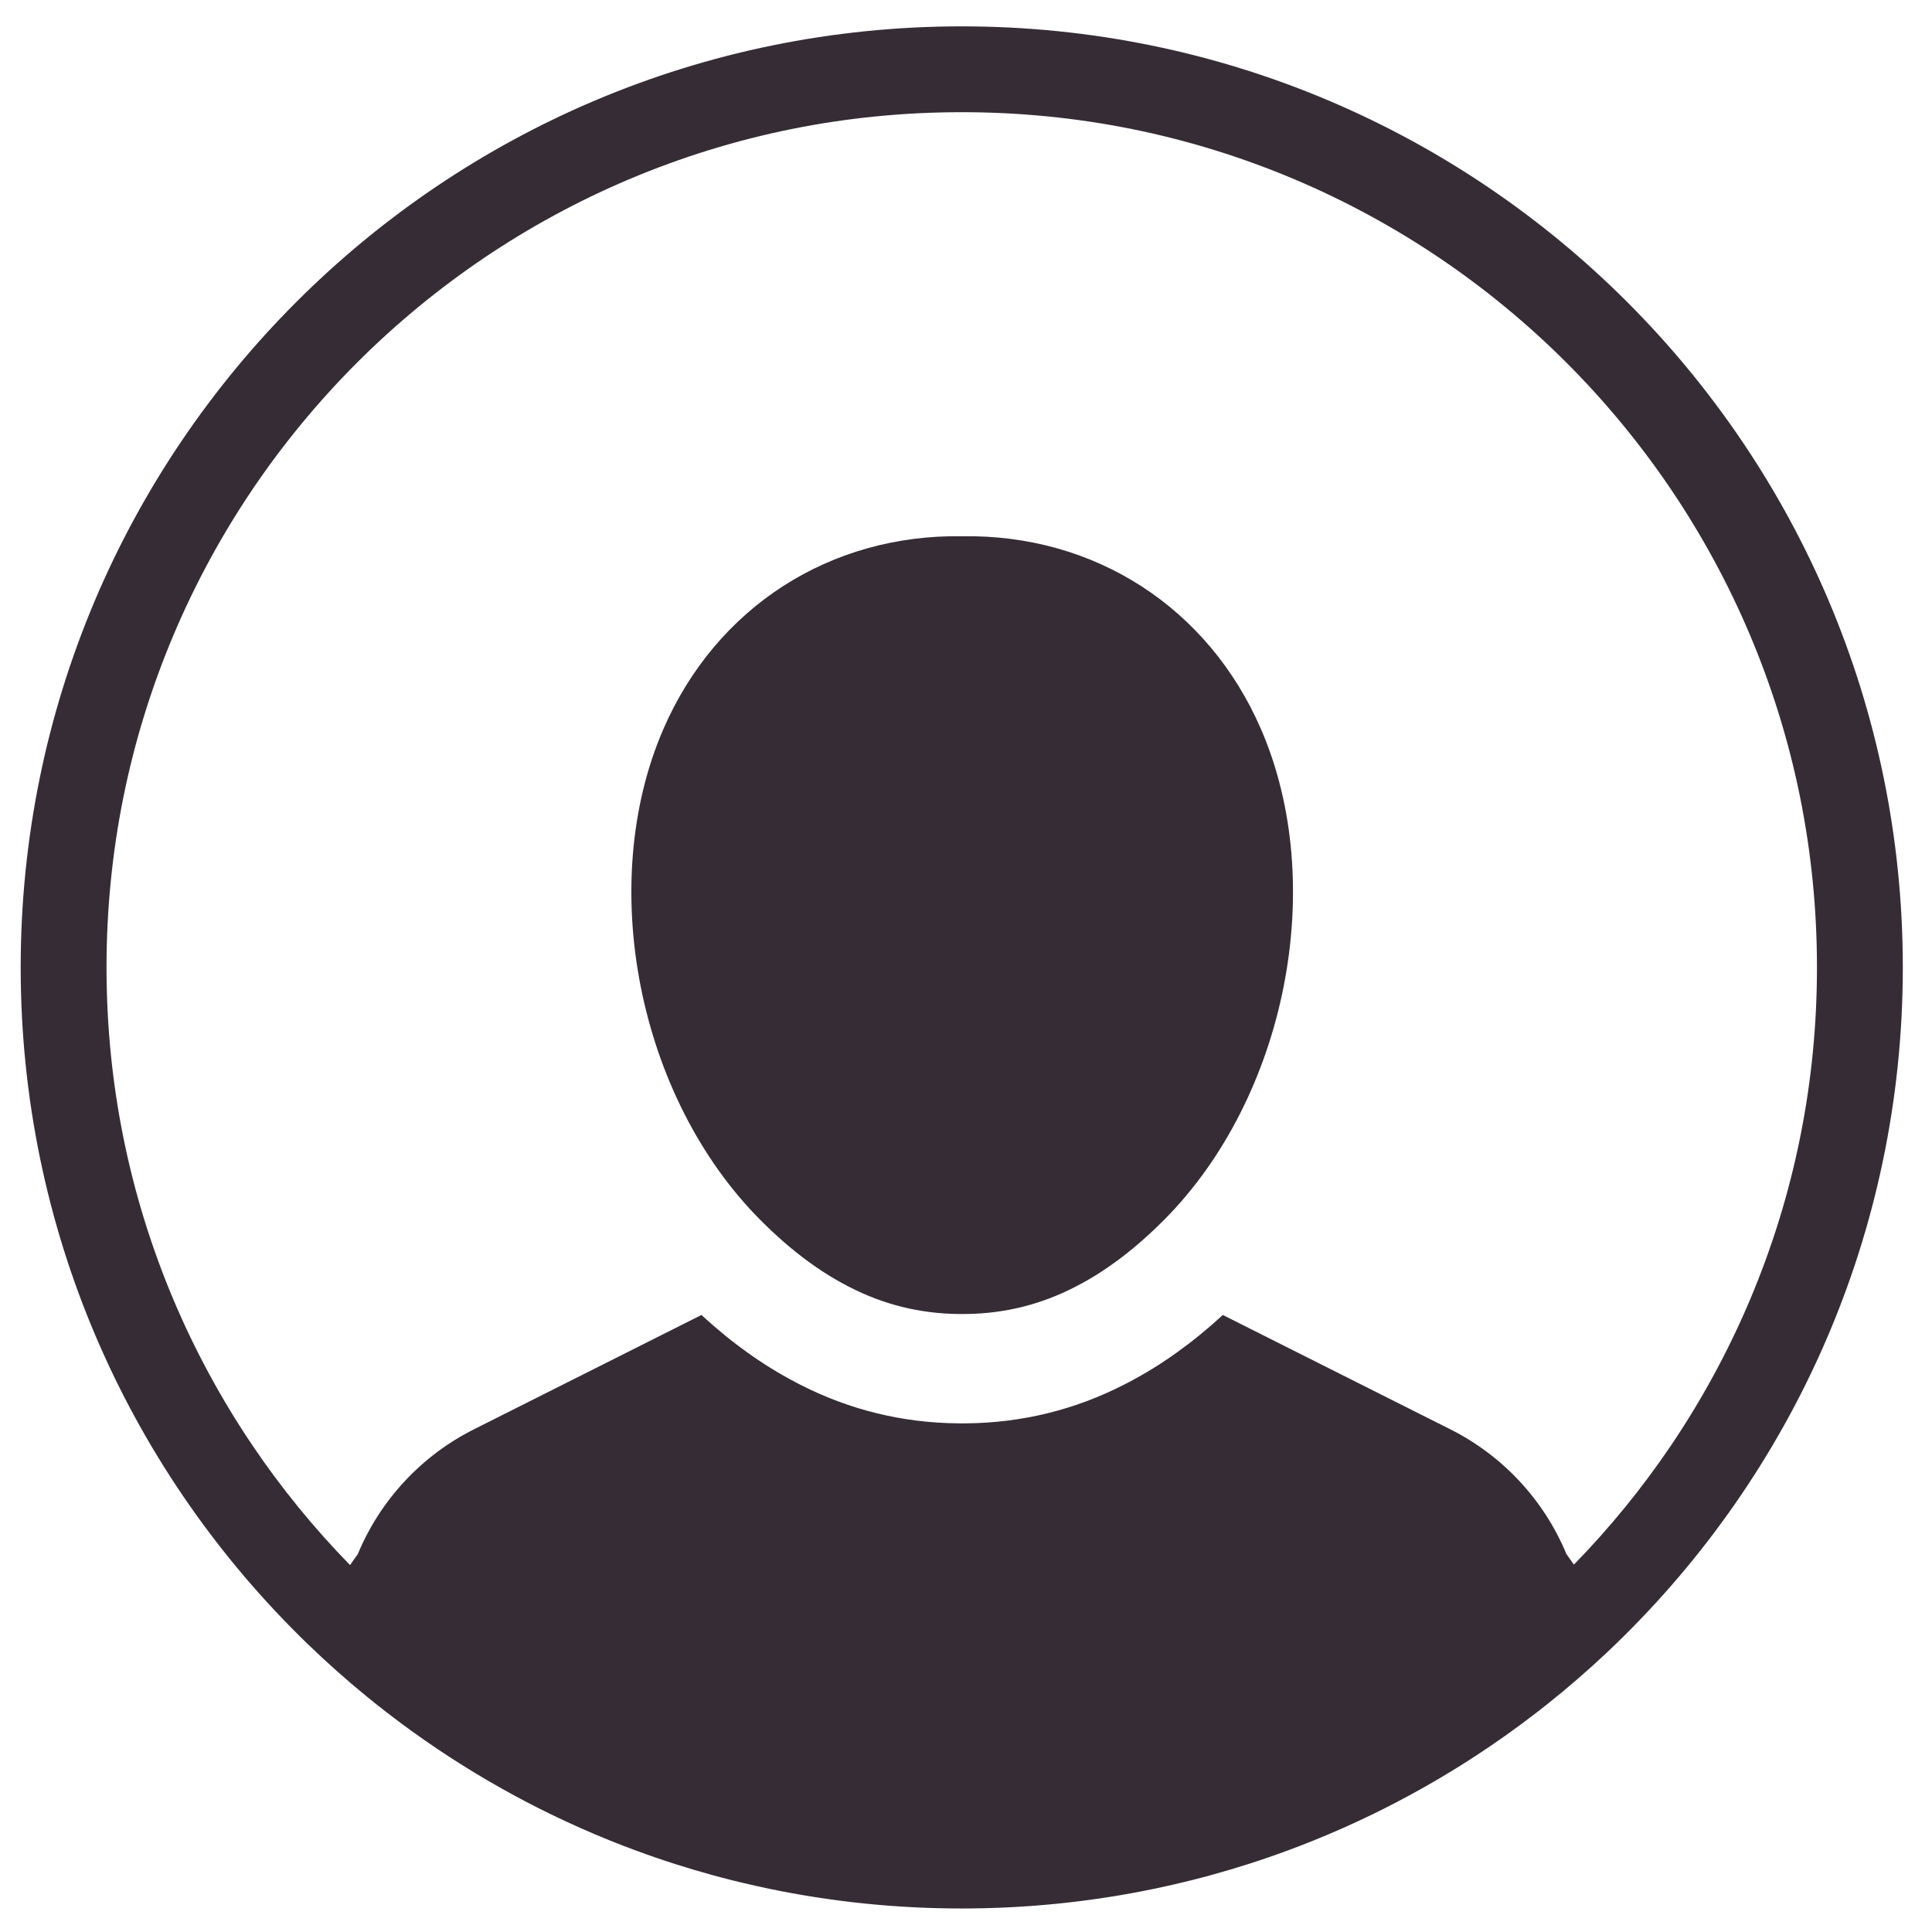 <?xml version="1.0" encoding="UTF-8" standalone="no"?>
<!-- Created with Inkscape (http://www.inkscape.org/) -->

<svg
   xmlns:dc="http://purl.org/dc/elements/1.1/"
   xmlns:cc="http://creativecommons.org/ns#"
   xmlns:rdf="http://www.w3.org/1999/02/22-rdf-syntax-ns#"
   xmlns:svg="http://www.w3.org/2000/svg"
   xmlns="http://www.w3.org/2000/svg"
   xmlns:sodipodi="http://sodipodi.sourceforge.net/DTD/sodipodi-0.dtd"
   xmlns:inkscape="http://www.inkscape.org/namespaces/inkscape"
   version="1.1"
   id="svg2"
   xml:space="preserve"
   width="1800"
   height="1800"
   viewBox="0 0 1800 1800"
   sodipodi:docname="shutterstock_1556952623.svg"
   inkscape:version="0.92.5 (2060ec1f9f, 2020-04-08)"><defs
     id="defs6" /><sodipodi:namedview
     pagecolor="#ffffff"
     bordercolor="#666666"
     borderopacity="1"
     objecttolerance="10"
     gridtolerance="10"
     guidetolerance="10"
     inkscape:pageopacity="0"
     inkscape:pageshadow="2"
     inkscape:window-width="1920"
     inkscape:window-height="1043"
     id="namedview4"
     showgrid="false"
     inkscape:zoom="0.17699999"
     inkscape:cx="1695.9562"
     inkscape:cy="840.25608"
     inkscape:window-x="1920"
     inkscape:window-y="0"
     inkscape:window-maximized="1"
     inkscape:current-layer="g10" /><g
     id="g10"
     inkscape:groupmode="layer"
     inkscape:label="ink_ext_XXXXXX"
     transform="matrix(1.333,0,0,-1.333,0,1800)"><g
       id="g12"
       transform="matrix(0.1,0,0,0.1,-327.508,-325.788)"><path
         d="m 8926.2,7942.6 v 0 c 0.09,0 0.17,-0.1 0.26,-0.1 30.91,-22.6 62.25,-44.3 94.05,-65.1 1.1,-0.7 2.18,-1.5 3.28,-2.2 7.86,-5.1 15.76,-10.1 23.66,-15.1 4.52,-2.9 9.03,-5.8 13.56,-8.6 6.75,-4.2 13.52,-8.4 20.3,-12.5 6.01,-3.6 12.04,-7.2 18.08,-10.8 5.88,-3.5 11.75,-7 17.66,-10.4 7.62,-4.4 15.29,-8.8 22.96,-13.1 4.63,-2.6 9.24,-5.2 13.88,-7.8 12.53,-6.9 25.12,-13.7 37.79,-20.3 3.77,-2 7.56,-4 11.33,-6 3.4,-1.7 6.8,-3.4 10.21,-5.2 0.3,-0.1 0.6,-0.3 0.9,-0.4 230.05,-118.3 483.79,-185.5 765.36,-187.8 6.86,-0.1 13.69,-0.1 20.52,-0.1 6.8,0 13.7,0 20.5,0.1 281.6,2.3 535.3,69.5 765.4,187.8 2.4,1.2 4.9,2.5 7.4,3.7 1.2,0.7 2.4,1.3 3.7,1.9 3.8,2 7.5,4 11.3,6 12.7,6.6 25.3,13.4 37.9,20.4 4.5,2.5 9,5 13.6,7.6 7.8,4.4 15.5,8.8 23.3,13.3 5.8,3.3 11.6,6.7 17.3,10.2 6.2,3.6 12.3,7.3 18.4,11 6.7,4.1 13.4,8.2 20.1,12.3 4.6,2.9 9.2,5.8 13.8,8.8 7.9,4.9 15.7,9.9 23.5,15 1.1,0.7 2.3,1.5 3.4,2.3 153.2,100.3 295.9,221.3 430.6,356.6 855.5,859.2 1148.9,2346.3 678.3,3431.3 -369.4,851.4 -1163.8,1362.7 -2088.5,1347.9 -924.71,14.8 -1719.14,-496.5 -2088.48,-1347.9 -470.63,-1085 -177.22,-2572.1 678.32,-3431.3 106.69,-107.2 218.39,-205.4 336.36,-291.5"
         style="fill:#362C36;fill-opacity:1;fill-rule:nonzero;stroke:none"
         id="path14"
         inkscape:connector-curvature="0" /><g
         id="g16"
         transform="scale(1.017)"><path
           d="m 4955.89,6546.82 c -212.26,314.15 -394.54,650.03 -541.79,998.2 -306.32,724.17 -461.64,1493.86 -461.64,2287.55 0,793.73 155.32,1563.33 461.64,2287.63 147.25,348.1 329.53,683.9 541.79,998.1 210.35,311.4 451.92,604.2 718.04,870.3 266.12,266.1 558.92,507.7 870.26,718 314.2,212.3 650.02,394.6 998.15,541.8 724.23,306.3 1493.89,461.6 2287.6,461.6 793.76,0 1563.36,-155.3 2287.66,-461.6 348,-147.2 683.9,-329.5 998.1,-541.8 311.4,-210.3 604.2,-451.9 870.2,-718 266.1,-266.1 507.7,-558.9 718.1,-870.3 212.2,-314.2 394.5,-650 541.8,-998.1 306.3,-724.3 461.6,-1493.9 461.6,-2287.63 0,-793.69 -155.3,-1563.38 -461.6,-2287.55 -147.3,-348.17 -329.6,-684.05 -541.8,-998.2 -196.8,-291.24 -420.9,-566.36 -666.9,-818.47 l -51.4,72.18 c -154.5,372.16 -437.7,676.48 -797.8,857.5 l -1563.7,785.82 c -209.5,-192.53 -422.3,-344.54 -646.7,-462.24 -3.9,-1.96 -7.6,-3.93 -11.3,-5.89 l -1.7,-0.89 -2.3,-1.18 -2.2,-1.08 c -4.6,-2.36 -9.1,-4.72 -13.7,-6.98 -338,-173.35 -703.2,-263.02 -1085.41,-266.47 -8.46,-0.09 -16.82,-0.09 -25.18,-0.19 h -0.68 -2.46 -2.5 -0.63 c -8.38,0.1 -16.76,0.1 -25.18,0.19 -382.39,3.45 -747.71,93.12 -1085.88,266.66 -4.05,2.07 -8.09,4.14 -12.15,6.2 l -3.09,1.57 -3.08,1.58 -2,1.08 c -3.56,1.86 -7.13,3.73 -10.68,5.6 -224.41,117.6 -437.12,269.61 -646.41,462.04 L 6477.2,6658.03 c -360.1,-181.02 -643.23,-485.34 -797.84,-857.5 l -53.5,-75.32 c -247.18,252.99 -472.37,529.09 -669.97,821.61 z M 12085.6,3769.51 c 24.8,9.25 49.5,18.59 74.1,28.12 3.3,1.28 6.6,2.56 9.9,3.74 24.8,9.63 49.3,19.37 74,29.3 2.5,0.98 4.9,1.97 7.4,2.95 137.2,55.46 272.1,115.43 404.4,179.84 1.7,0.79 3.3,1.67 5,2.46 24.5,11.9 48.8,23.99 73,36.18 2.6,1.28 5.2,2.56 7.8,3.93 23.9,12 47.7,24.29 71.4,36.58 2.2,1.18 4.3,2.26 6.4,3.34 130.7,68.24 258.7,140.71 383.9,217.4 0.5,0.3 1,0.59 1.4,0.88 24.1,14.75 48.1,29.7 72.1,44.84 1.7,1.08 3.5,2.27 5.2,3.34 23.1,14.56 46.1,29.31 69.1,44.25 1.5,1.08 3.2,2.07 4.8,3.15 147.5,96.06 290.8,198.03 429.7,305.5 0.8,0.69 1.7,1.37 2.6,2.06 22.2,17.21 44.4,34.61 66.4,52.11 1,0.79 2.1,1.58 3,2.46 137.8,109.73 270.9,224.97 399.2,345.42 0.2,0.2 0.4,0.4 0.6,0.59 21,19.67 41.8,39.53 62.5,59.49 0.8,0.69 1.4,1.37 2.1,2.06 1218.2,1176.18 1975.8,2826.08 1975.8,4653.07 0,3571.83 -2895.6,6467.43 -6467.46,6467.43 -3571.86,0 -6467.44,-2895.6 -6467.44,-6467.43 0,-1797.3 733.22,-3423.31 1916.75,-4595.35 v 0 c 0.05,-0.1 0.11,-0.1 0.16,-0.2 20.68,-20.45 41.5,-40.8 62.46,-61.06 0.28,-0.19 0.57,-0.49 0.84,-0.78 126.85,-122.22 258.68,-239.33 395.17,-351.03 0,0 0.02,0 0.03,0 22.4,-18.29 44.92,-36.48 67.55,-54.47 0.76,-0.59 1.52,-1.18 2.27,-1.87 22.54,-17.89 45.19,-35.69 67.96,-53.29 0.19,-0.1 0.39,-0.3 0.6,-0.4 116.27,-89.96 235.67,-176.09 358.06,-258.1 0.2,-0.1 0.41,-0.2 0.62,-0.39 23.71,-15.83 47.53,-31.57 71.46,-47.2 1.46,-0.88 2.9,-1.86 4.37,-2.75 23.18,-15.14 46.45,-29.99 69.82,-44.74 1.38,-0.88 2.74,-1.77 4.11,-2.65 124.24,-78.37 251.33,-152.61 381.08,-222.52 0.28,-0.19 0.54,-0.29 0.81,-0.49 25.01,-13.47 50.13,-26.74 75.34,-39.92 2.13,-1.08 4.27,-2.16 6.39,-3.34 23.77,-12.29 47.61,-24.58 71.55,-36.68 2.44,-1.18 4.9,-2.46 7.35,-3.63 24.48,-12.39 49.05,-24.49 73.69,-36.58 1.4,-0.59 2.81,-1.28 4.2,-1.97 132.21,-64.3 266.96,-124.28 404.01,-179.64 2.53,-0.98 5.06,-1.96 7.58,-3.05 24.55,-9.83 49.17,-19.56 73.87,-29.2 3.23,-1.18 6.47,-2.46 9.7,-3.74 24.65,-9.53 49.37,-18.87 74.16,-28.12 2.67,-0.98 5.34,-1.96 8.01,-2.95 26.97,-10.02 53.99,-19.86 81.11,-29.49 0.13,0 0.26,-0.1 0.38,-0.1 0.07,-0.1 0.12,-0.1 0.17,-0.1 18.48,-6.59 37,-12.98 55.56,-19.37 4.08,-1.48 8.15,-2.85 12.23,-4.23 17.59,-6.1 35.22,-12 52.88,-17.9 4.77,-1.57 9.55,-3.14 14.32,-4.72 17.72,-5.89 35.46,-11.69 53.25,-17.4 3.84,-1.18 7.7,-2.46 11.54,-3.64 80.09,-25.56 160.83,-49.55 242.24,-71.97 4.11,-1.18 8.21,-2.36 12.32,-3.44 17.13,-4.72 34.31,-9.25 51.51,-13.87 6.34,-1.67 12.69,-3.34 19.04,-5.01 16.52,-4.33 33.06,-8.55 49.62,-12.78 6.86,-1.67 13.71,-3.44 20.56,-5.11 16.54,-4.14 33.1,-8.26 49.68,-12.2 6.24,-1.57 12.48,-2.95 18.72,-4.42 57.36,-13.67 115.01,-26.55 172.95,-38.74 4.88,-0.98 9.74,-2.07 14.63,-3.05 15.5,-3.15 31.05,-6.29 46.6,-9.34 8.88,-1.77 17.75,-3.54 26.65,-5.31 14.58,-2.85 29.18,-5.6 43.79,-8.36 9.94,-1.87 19.89,-3.63 29.85,-5.51 14.16,-2.55 28.33,-5.11 42.52,-7.57 10.49,-1.86 20.99,-3.63 31.5,-5.5 13.87,-2.36 27.75,-4.72 41.65,-6.98 11.1,-1.77 22.23,-3.54 33.36,-5.31 13.45,-2.07 26.87,-4.33 40.35,-6.3 19.26,-2.95 38.56,-5.7 57.87,-8.45 15.65,-2.26 31.35,-4.42 47.04,-6.49 13.12,-1.77 26.23,-3.64 39.38,-5.31 12.11,-1.57 24.25,-3.05 36.39,-4.52 13.13,-1.58 26.27,-3.25 39.44,-4.72 12,-1.48 24.03,-2.76 36.04,-4.13 13.5,-1.48 27.02,-2.95 40.54,-4.33 11.67,-1.28 23.34,-2.46 35.03,-3.64 14.43,-1.47 28.88,-2.75 43.35,-4.13 10.81,-0.98 21.61,-2.06 32.43,-2.95 17.76,-1.57 35.54,-3.05 53.34,-4.42 7.56,-0.59 15.1,-1.28 22.66,-1.87 24.93,-1.87 49.9,-3.54 74.91,-5.21 8.63,-0.49 17.28,-0.98 25.92,-1.47 17.09,-1.09 34.2,-2.07 51.34,-2.95 10.09,-0.6 20.19,-0.99 30.3,-1.48 15.84,-0.79 31.68,-1.47 47.55,-2.16 10.39,-0.4 20.78,-0.79 31.17,-1.18 15.96,-0.5 31.94,-0.99 47.93,-1.48 10.05,-0.29 20.1,-0.59 30.15,-0.79 17.31,-0.39 34.65,-0.78 51.99,-0.98 8.63,-0.2 17.27,-0.39 25.91,-0.49 25.48,-0.29 50.99,-0.49 76.54,-0.49 0.42,0 0.84,0 1.27,0 0.43,0 0.85,0 1.27,0 25.55,0 51.11,0.2 76.58,0.49 8.65,0.1 17.2,0.29 25.86,0.49 17.3,0.2 34.71,0.59 52.01,0.98 10.03,0.2 20.04,0.5 30.14,0.79 16,0.49 32,0.98 47.9,1.48 10.5,0.39 20.8,0.78 31.2,1.18 15.8,0.69 31.8,1.37 47.6,2.16 10,0.49 20.1,0.88 30.3,1.48 17.1,0.88 34.2,1.86 51.3,2.95 8.7,0.49 17.3,0.98 25.9,1.47 25,1.67 50,3.34 74.9,5.21 7.6,0.59 15.1,1.28 22.7,1.87 17.8,1.37 35.6,2.85 53.3,4.42 10.8,0.89 21.6,1.97 32.4,2.95 14.5,1.38 28.9,2.66 43.4,4.13 11.7,1.18 23.4,2.36 35,3.64 13.6,1.38 27,2.85 40.5,4.33 12.1,1.37 24.1,2.65 36.1,4.13 13.2,1.47 26.4,3.14 39.4,4.72 12.2,1.47 24.3,2.95 36.4,4.52 13.2,1.67 26.3,3.54 39.4,5.31 15.7,2.07 31.4,4.23 47,6.49 19.4,2.75 38.7,5.5 58,8.45 13.4,1.97 26.8,4.23 40.3,6.3 11.1,1.77 22.2,3.54 33.3,5.31 14,2.26 27.8,4.62 41.7,6.98 10.5,1.87 21,3.64 31.5,5.5 14.2,2.46 28.4,5.02 42.5,7.57 10,1.88 19.9,3.64 29.8,5.51 14.7,2.76 29.3,5.51 43.9,8.36 8.8,1.77 17.7,3.54 26.5,5.31 15.7,3.05 31.2,6.19 46.7,9.34 4.8,0.98 9.7,2.07 14.6,3.05 57.9,12.09 115.6,25.07 173,38.74 6.2,1.47 12.4,2.85 18.7,4.42 16.6,3.94 33.1,8.06 49.7,12.2 6.8,1.67 13.7,3.44 20.5,5.11 16.6,4.23 33.1,8.45 49.7,12.78 6.3,1.67 12.7,3.34 18.9,5.01 17.3,4.62 34.5,9.15 51.7,13.87 4,1.08 8.1,2.26 12.2,3.44 81.4,22.42 162.2,46.41 242.2,71.97 3.9,1.18 7.8,2.46 11.6,3.64 17.8,5.71 35.5,11.51 53.3,17.4 4.8,1.58 9.5,3.15 14.3,4.72 17.6,5.9 35.3,11.8 52.9,17.9 4,1.38 8.1,2.75 12.2,4.23 18.6,6.39 37,12.78 55.5,19.37 0.1,0 0.1,0 0.2,0.1 0.1,0 0.2,0.1 0.4,0.1 27.2,9.63 54.2,19.47 81.1,29.49 2.8,0.99 5.5,2.07 8.2,3.05"
           style="fill:#362C36;fill-opacity:1;fill-rule:nonzero;stroke:none"
           id="path18"
           inkscape:connector-curvature="0" /></g></g></g></svg>